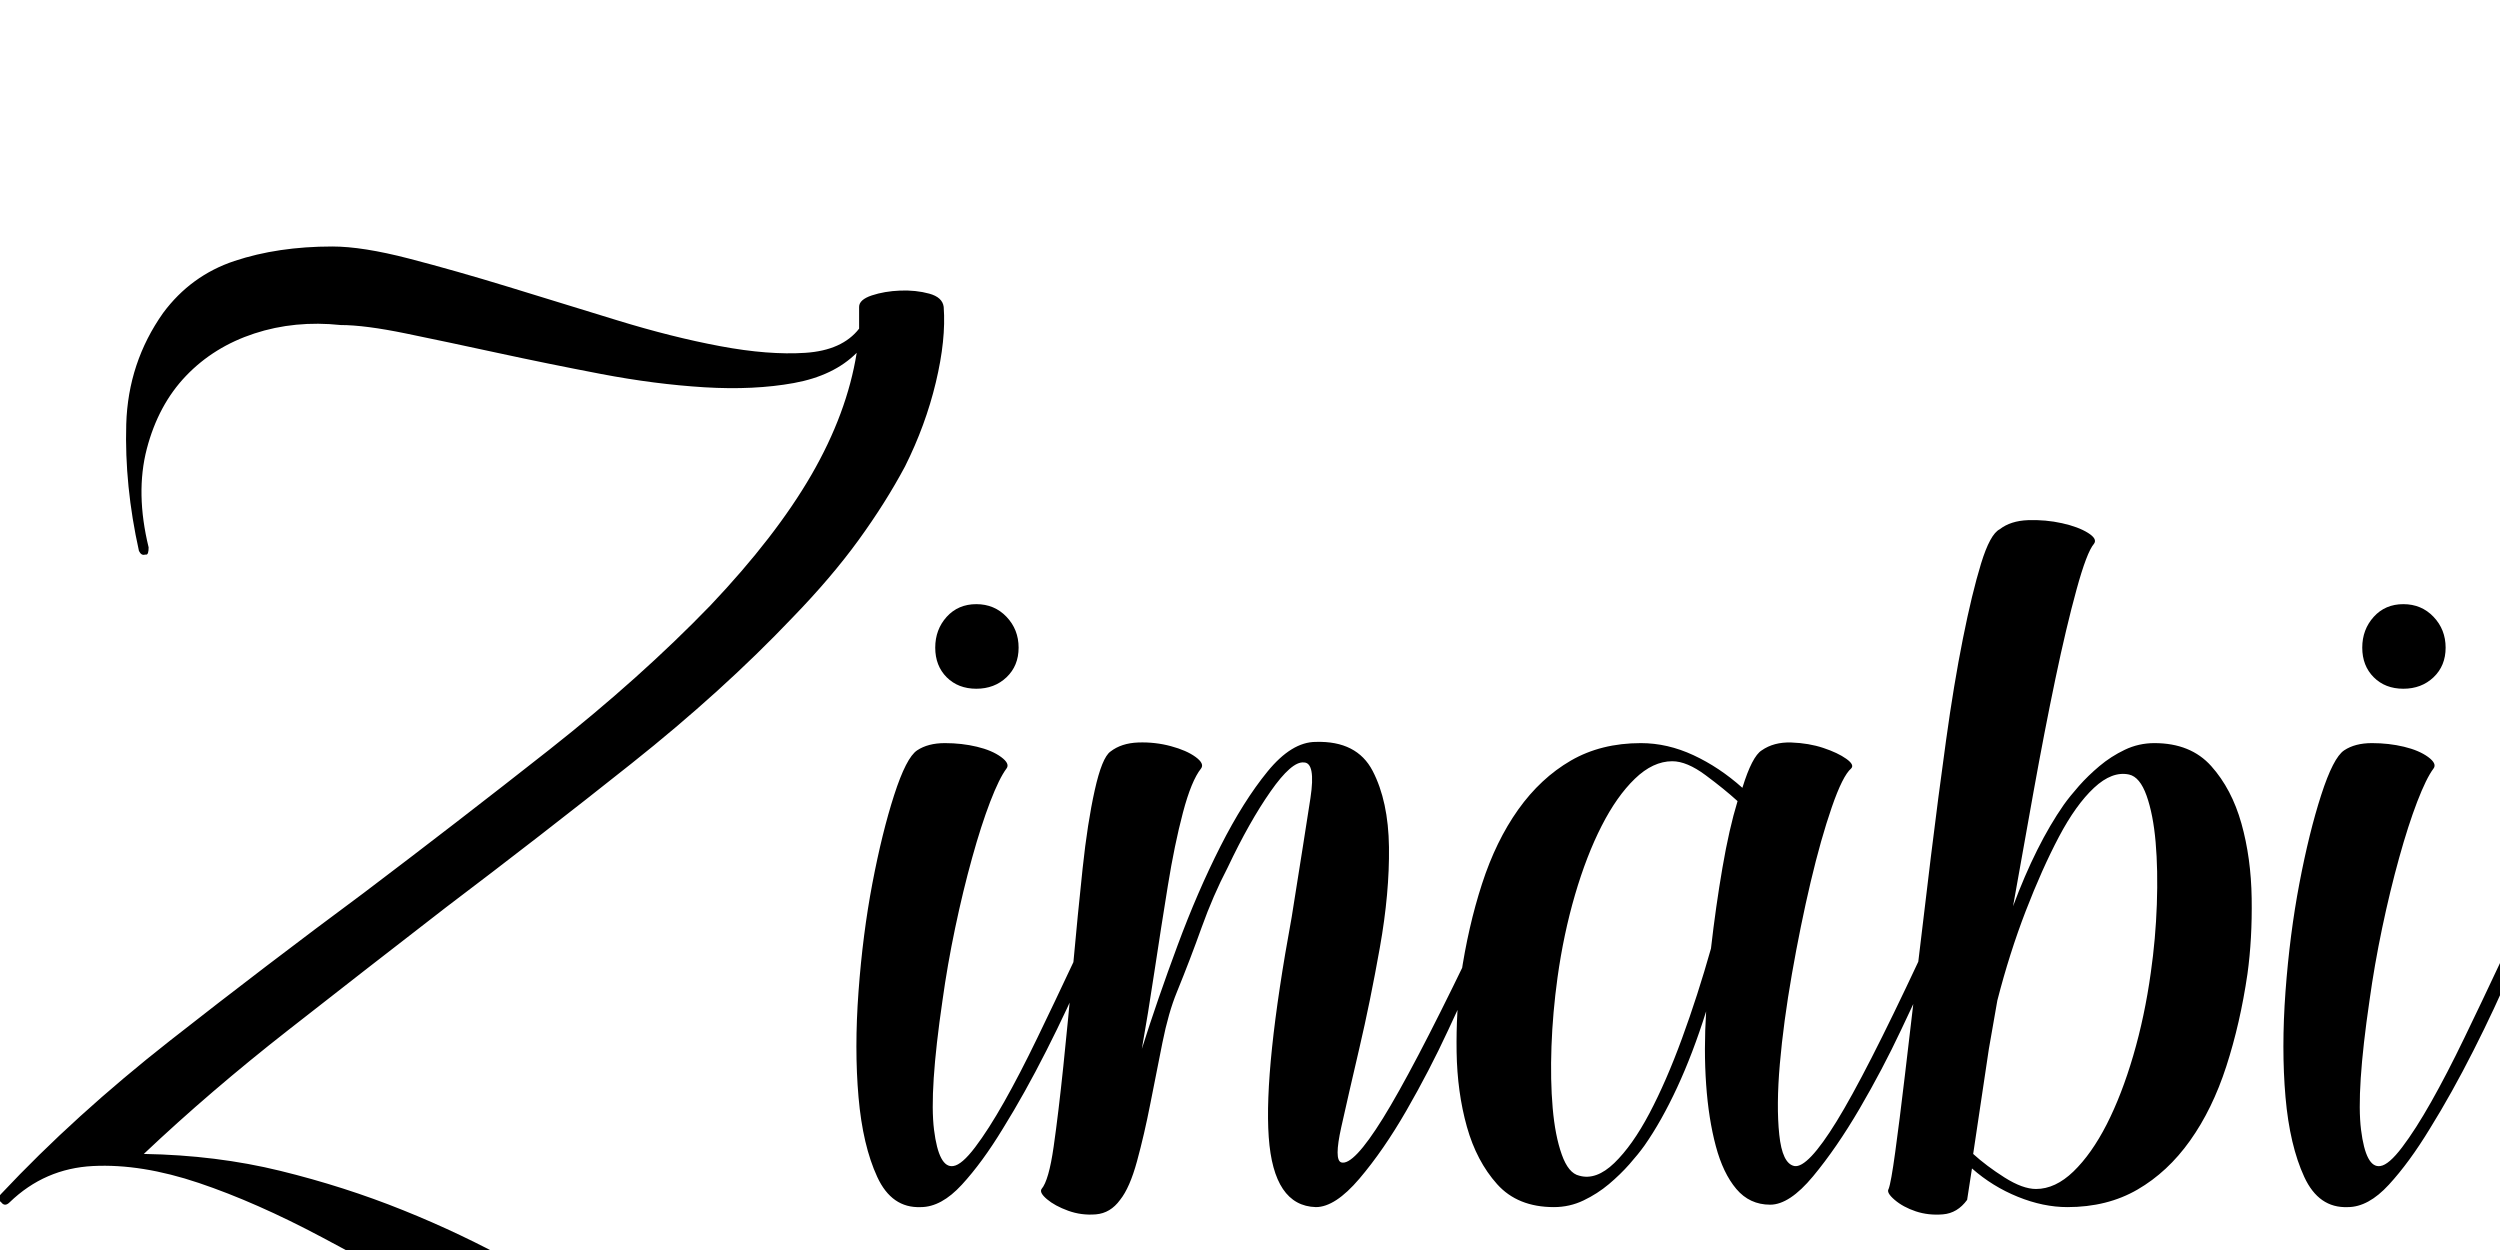 <?xml version="1.0" encoding="utf-8"?>
<svg width="60.001px" height="30px" viewBox="0 0 60.001 30" version="1.1" xmlns:xlink="http://www.w3.org/1999/xlink" xmlns="http://www.w3.org/2000/svg">
  <g id="Zinabi">
    <g transform="translate(0, 7.25)" id="Zinabi">
      <path d="M31.755 24.592Q31.842 24.679 31.784 24.795Q28.478 29.087 23.78 29.087Q23.287 29.087 22.75 29.029Q22.214 28.971 21.663 28.884Q20.3 28.652 18.937 28.159Q17.574 27.666 16.226 27.028Q14.877 26.39 13.572 25.665Q12.267 24.94 11.02 24.244Q9.309 23.287 7.729 22.446Q6.148 21.605 4.771 21.141Q3.393 20.677 2.233 20.735Q1.073 20.793 0.232 21.605Q0.116 21.721 0.029 21.605Q-0.087 21.518 0.029 21.402Q1.798 19.517 4.089 17.719Q6.38 15.921 8.729 14.181Q10.991 12.47 13.181 10.745Q15.37 9.019 17.052 7.279Q18.618 5.626 19.474 4.147Q20.329 2.668 20.561 1.218Q20.01 1.769 19.053 1.943Q18.096 2.117 16.907 2.045Q15.718 1.972 14.428 1.726Q13.137 1.479 11.934 1.218Q10.73 0.957 9.744 0.754Q8.758 0.551 8.178 0.551Q7.076 0.435 6.104 0.754Q5.133 1.073 4.466 1.769Q3.799 2.465 3.523 3.523Q3.248 4.582 3.567 5.887Q3.567 6.061 3.509 6.061L3.48 6.061Q3.393 6.09 3.335 5.974Q2.987 4.408 3.03 2.929Q3.074 1.45 3.915 0.261Q4.582 -0.638 5.626 -0.986Q6.67 -1.334 7.975 -1.334Q8.7 -1.334 9.816 -1.044Q10.933 -0.754 12.209 -0.363Q13.485 0.029 14.805 0.435Q16.124 0.841 17.284 1.058Q18.444 1.276 19.328 1.218Q20.213 1.16 20.619 0.638L20.619 0.116Q20.619 -0.058 20.924 -0.16Q21.228 -0.261 21.605 -0.276Q21.982 -0.29 22.301 -0.203Q22.62 -0.116 22.649 0.116Q22.707 0.899 22.46 1.929Q22.214 2.958 21.721 3.944Q21.257 4.814 20.605 5.713Q19.952 6.612 19.024 7.569Q17.342 9.338 15.152 11.078Q12.963 12.818 10.701 14.529Q8.787 16.008 6.917 17.473Q5.046 18.937 3.451 20.445Q5.191 20.474 6.728 20.851Q8.265 21.228 9.671 21.794Q11.078 22.359 12.383 23.084Q13.688 23.809 14.964 24.534Q17.487 26.013 19.735 27.086Q21.982 28.159 24.026 28.377Q26.071 28.594 27.942 27.753Q29.812 26.912 31.552 24.621Q31.581 24.534 31.755 24.592ZM22.098 21.721C21.634 21.74 21.286 21.499 21.054 20.996Q20.706 20.242 20.605 19.082Q20.503 17.922 20.605 16.544Q20.706 15.167 20.938 13.949Q21.17 12.731 21.46 11.832Q21.75 10.933 22.011 10.759Q22.272 10.585 22.678 10.585Q23.084 10.585 23.447 10.672Q23.809 10.759 24.026 10.918Q24.244 11.078 24.157 11.194Q23.983 11.426 23.765 11.992Q23.548 12.557 23.331 13.34Q23.113 14.123 22.924 15.022Q22.736 15.921 22.62 16.762Q22.301 18.937 22.417 19.865Q22.533 20.793 22.881 20.735Q23.084 20.706 23.403 20.285Q23.722 19.865 24.099 19.198Q24.476 18.531 24.896 17.661Q25.317 16.791 25.752 15.863Q25.81 15.718 25.955 15.805Q26.1 15.892 26.042 15.979Q25.636 16.936 25.114 17.965Q24.592 18.995 24.07 19.836Q23.577 20.648 23.084 21.184Q22.591 21.721 22.098 21.721ZM22.446 8.294Q22.446 7.859 22.721 7.554Q22.997 7.25 23.432 7.25Q23.867 7.25 24.157 7.554Q24.447 7.859 24.447 8.294Q24.447 8.729 24.157 9.005Q23.867 9.28 23.432 9.28Q22.997 9.28 22.721 9.005Q22.446 8.729 22.446 8.294ZM35.38 15.718Q35.583 15.834 35.467 15.95Q35.206 16.501 34.757 17.473Q34.307 18.444 33.756 19.401Q33.205 20.358 32.625 21.04Q32.045 21.721 31.581 21.721Q30.566 21.692 30.45 20.039Q30.334 18.386 31.001 14.761Q31.32 12.76 31.451 11.905Q31.581 11.049 31.291 11.049Q31.001 11.02 30.494 11.745Q29.986 12.47 29.464 13.572Q29.116 14.239 28.84 15.008Q28.565 15.776 28.246 16.559Q28.043 17.052 27.898 17.777Q27.753 18.502 27.608 19.241Q27.463 19.981 27.289 20.619Q27.115 21.257 26.883 21.547Q26.651 21.866 26.303 21.895Q25.955 21.924 25.636 21.808Q25.317 21.692 25.128 21.532Q24.94 21.373 24.998 21.286Q25.172 21.083 25.288 20.271Q25.404 19.459 25.52 18.343Q25.636 17.226 25.752 15.95Q25.868 14.674 25.984 13.586Q26.1 12.499 26.274 11.716Q26.448 10.933 26.651 10.788Q26.912 10.585 27.318 10.57Q27.724 10.556 28.101 10.658Q28.478 10.759 28.695 10.918Q28.913 11.078 28.826 11.194Q28.594 11.484 28.391 12.252Q28.188 13.021 28.029 14.007Q27.869 14.993 27.709 16.052Q27.55 17.11 27.405 17.922Q27.782 16.733 28.261 15.443Q28.739 14.152 29.29 13.065Q29.841 11.977 30.421 11.267Q31.001 10.556 31.581 10.556Q32.567 10.527 32.944 11.252Q33.321 11.977 33.336 13.079Q33.35 14.181 33.118 15.486Q32.886 16.791 32.625 17.907Q32.364 19.024 32.19 19.807Q32.016 20.59 32.19 20.648Q32.48 20.735 33.191 19.59Q33.901 18.444 35.177 15.805Q35.264 15.689 35.38 15.718ZM46.255 15.718Q46.429 15.834 46.342 15.95Q46.081 16.501 45.632 17.458Q45.182 18.415 44.631 19.358Q44.08 20.3 43.514 20.982Q42.949 21.663 42.485 21.663Q41.992 21.663 41.673 21.286Q41.354 20.909 41.18 20.256Q41.006 19.604 40.948 18.777Q40.89 17.951 40.948 17.023Q40.629 18.038 40.252 18.85Q39.875 19.662 39.469 20.242Q39.324 20.445 39.106 20.692Q38.889 20.938 38.614 21.17Q38.338 21.402 38.005 21.561Q37.671 21.721 37.294 21.721Q36.424 21.721 35.931 21.17Q35.438 20.619 35.206 19.793Q34.974 18.966 34.959 17.994Q34.945 17.023 35.061 16.182Q35.235 14.993 35.569 13.963Q35.902 12.934 36.438 12.18Q36.975 11.426 37.7 11.005Q38.425 10.585 39.382 10.585Q40.02 10.585 40.644 10.875Q41.267 11.165 41.818 11.658Q42.05 10.904 42.282 10.759Q42.572 10.556 42.992 10.57Q43.413 10.585 43.761 10.701Q44.109 10.817 44.312 10.962Q44.515 11.107 44.428 11.194Q44.225 11.368 43.964 12.122Q43.703 12.876 43.456 13.92Q43.21 14.964 43.007 16.124Q42.804 17.284 42.717 18.285Q42.63 19.285 42.703 19.981Q42.775 20.677 43.065 20.735Q43.384 20.793 44.08 19.662Q44.776 18.531 46.052 15.805Q46.11 15.66 46.255 15.718ZM37.903 20.967Q38.309 21.083 38.744 20.663Q39.179 20.242 39.585 19.474Q39.991 18.705 40.368 17.675Q40.745 16.646 41.064 15.515Q41.18 14.5 41.34 13.572Q41.499 12.644 41.702 11.977Q41.383 11.687 40.934 11.354Q40.484 11.02 40.136 11.02Q39.672 11.02 39.237 11.441Q38.802 11.861 38.44 12.572Q38.077 13.282 37.801 14.225Q37.526 15.167 37.381 16.211Q37.265 17.052 37.236 17.864Q37.207 18.676 37.265 19.343Q37.323 20.01 37.483 20.459Q37.642 20.909 37.903 20.967ZM47.212 21.547Q46.98 21.866 46.632 21.895Q46.284 21.924 45.98 21.823Q45.675 21.721 45.472 21.547Q45.269 21.373 45.327 21.286Q45.385 21.141 45.486 20.401Q45.588 19.662 45.718 18.56Q45.849 17.458 46.008 16.095Q46.168 14.732 46.342 13.311Q46.516 11.89 46.705 10.527Q46.893 9.164 47.111 8.076Q47.328 6.989 47.545 6.279Q47.763 5.568 47.995 5.452Q48.256 5.249 48.676 5.234Q49.097 5.22 49.489 5.307Q49.88 5.394 50.112 5.539Q50.344 5.684 50.257 5.8Q50.083 6.003 49.837 6.902Q49.59 7.801 49.329 9.048Q49.068 10.295 48.807 11.745Q48.546 13.195 48.314 14.5Q48.865 13.021 49.532 12.064Q49.677 11.861 49.895 11.614Q50.112 11.368 50.388 11.136Q50.663 10.904 50.996 10.745Q51.33 10.585 51.707 10.585Q52.577 10.585 53.07 11.136Q53.563 11.687 53.795 12.514Q54.027 13.34 54.041 14.312Q54.056 15.283 53.94 16.124Q53.766 17.313 53.432 18.343Q53.099 19.372 52.562 20.126Q52.026 20.88 51.301 21.3Q50.576 21.721 49.619 21.721Q49.039 21.721 48.43 21.474Q47.821 21.228 47.328 20.793L47.212 21.547ZM47.734 17.922L47.357 20.445Q47.676 20.735 48.111 21.011Q48.546 21.286 48.865 21.286Q49.329 21.286 49.764 20.866Q50.199 20.445 50.562 19.735Q50.924 19.024 51.2 18.081Q51.475 17.139 51.62 16.095Q51.736 15.283 51.765 14.457Q51.794 13.63 51.736 12.963Q51.678 12.296 51.519 11.847Q51.359 11.397 51.098 11.339Q50.692 11.252 50.257 11.658Q49.822 12.064 49.416 12.832Q49.01 13.601 48.618 14.616Q48.227 15.631 47.937 16.762L47.734 17.922ZM56.347 21.721C55.883 21.74 55.535 21.499 55.303 20.996Q54.955 20.242 54.853 19.082Q54.752 17.922 54.853 16.544Q54.955 15.167 55.187 13.949Q55.419 12.731 55.709 11.832Q55.999 10.933 56.26 10.759Q56.521 10.585 56.927 10.585Q57.333 10.585 57.696 10.672Q58.058 10.759 58.276 10.918Q58.493 11.078 58.406 11.194Q58.232 11.426 58.014 11.992Q57.797 12.557 57.58 13.34Q57.362 14.123 57.173 15.022Q56.985 15.921 56.869 16.762Q56.55 18.937 56.666 19.865Q56.782 20.793 57.13 20.735Q57.333 20.706 57.652 20.285Q57.971 19.865 58.348 19.198Q58.725 18.531 59.145 17.661Q59.566 16.791 60.001 15.863Q60.059 15.718 60.204 15.805Q60.349 15.892 60.291 15.979Q59.885 16.936 59.363 17.965Q58.841 18.995 58.319 19.836Q57.826 20.648 57.333 21.184Q56.84 21.721 56.347 21.721ZM56.695 8.294Q56.695 7.859 56.971 7.554Q57.246 7.25 57.681 7.25Q58.116 7.25 58.406 7.554Q58.696 7.859 58.696 8.294Q58.696 8.729 58.406 9.005Q58.116 9.28 57.681 9.28Q57.246 9.28 56.971 9.005Q56.695 8.729 56.695 8.294Z" />
    </g>
  </g>
</svg>